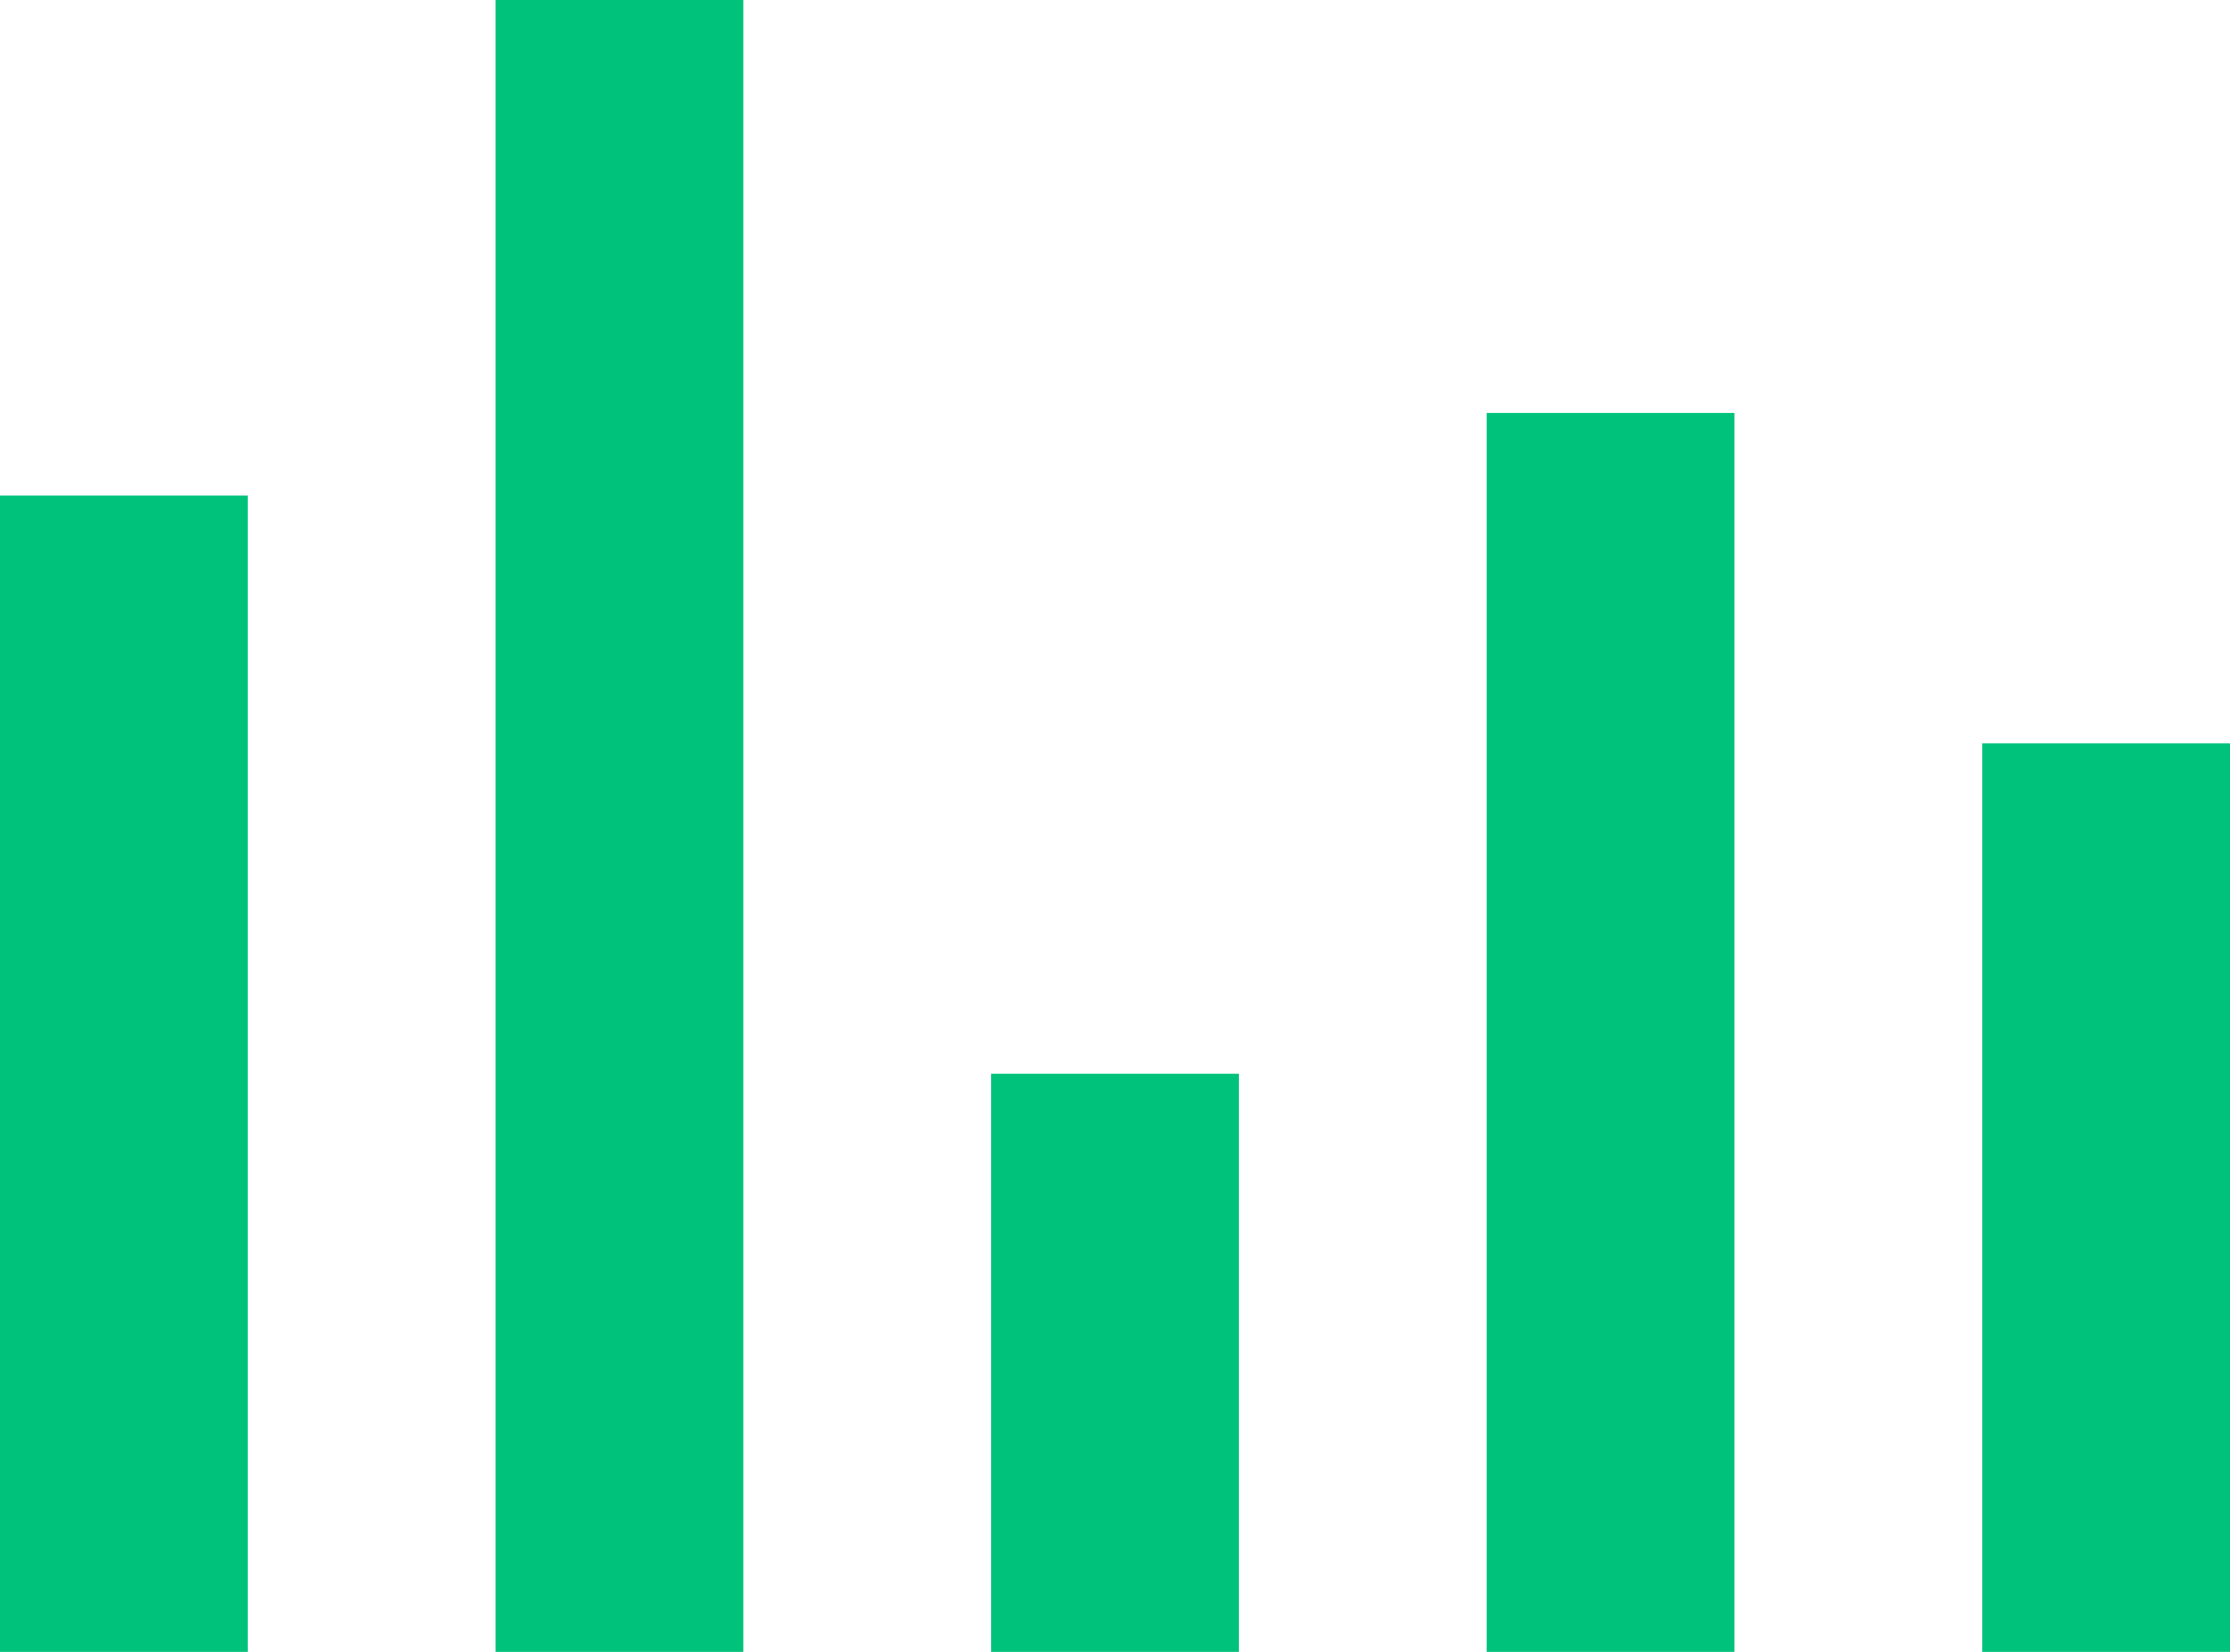 <svg width="27" height="20" viewBox="0 0 27 20" fill="none" xmlns="http://www.w3.org/2000/svg">
<rect y="6" width="3" height="14" fill="#00C27A"/>
<rect x="6" width="3" height="20" fill="#00C27A"/>
<rect x="12" y="13" width="3" height="7" fill="#00C27A"/>
<rect x="18" y="5" width="3" height="15" fill="#00C27A"/>
<rect x="24" y="9" width="3" height="11" fill="#00C27A"/>
</svg>
